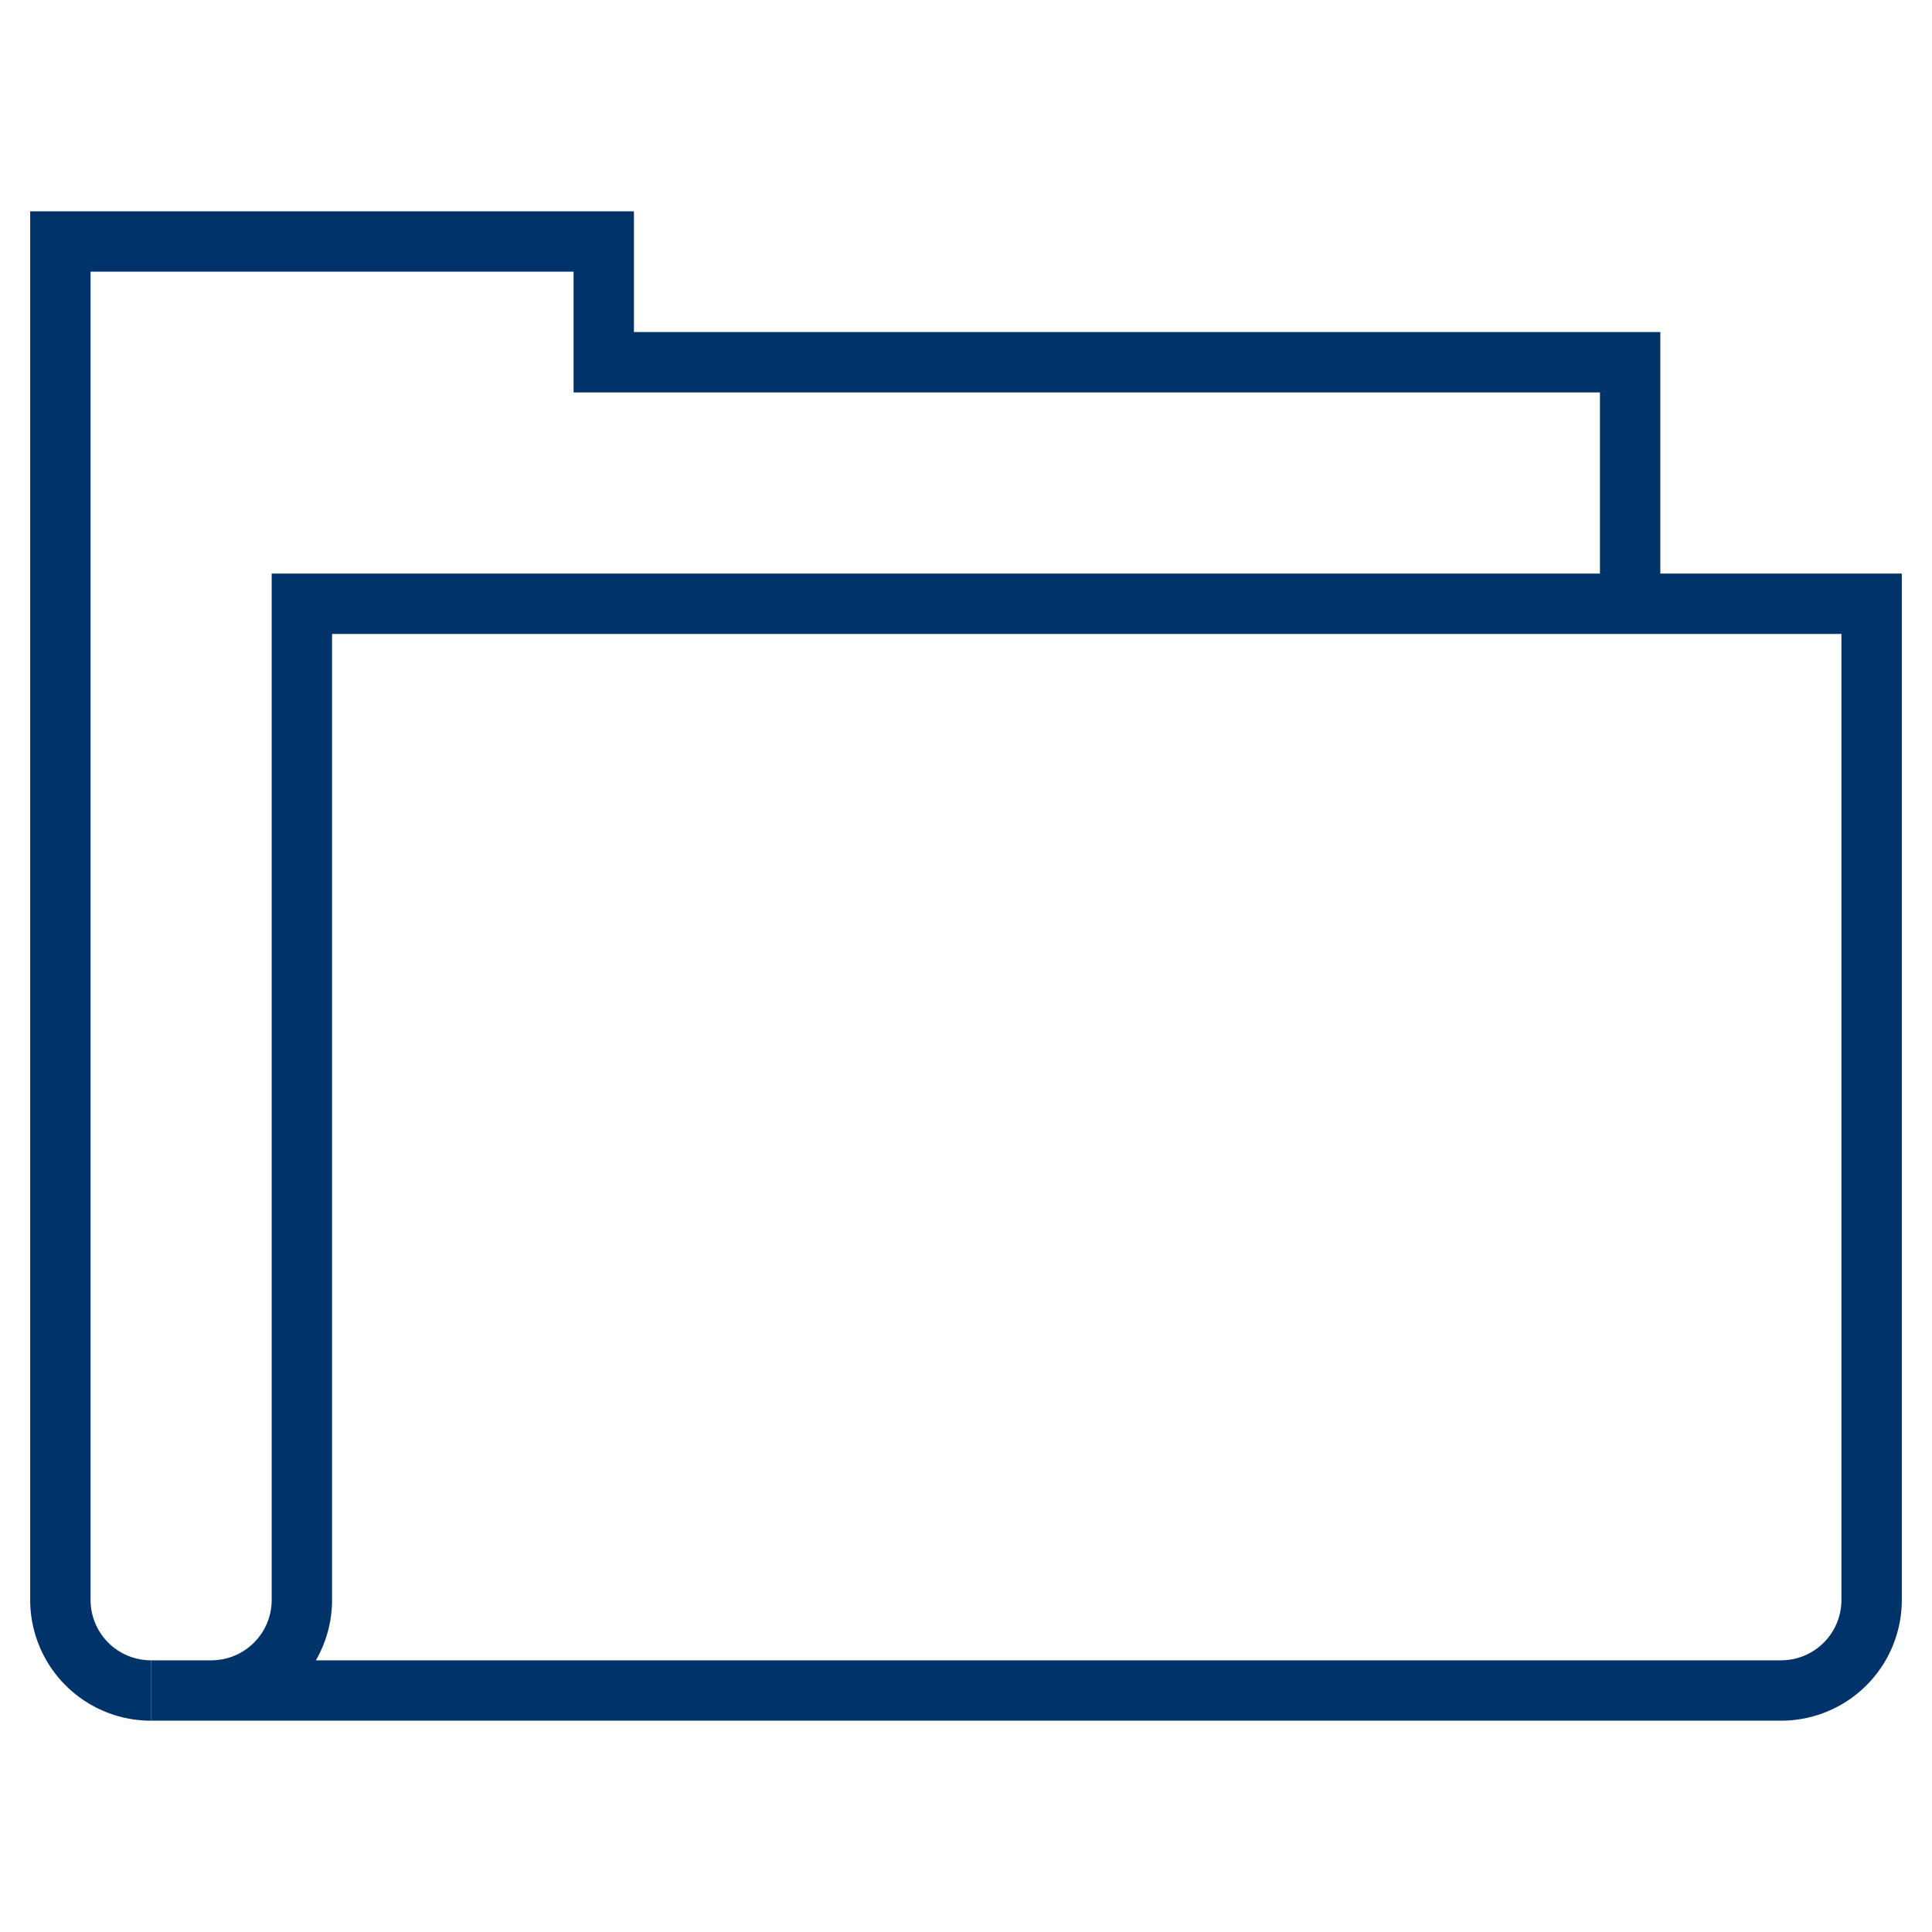 <?xml version="1.0" encoding="UTF-8"?>
<svg xmlns="http://www.w3.org/2000/svg" aria-describedby="desc" aria-labelledby="title" viewBox="0 0 64 64"><path fill="none" stroke="#003369" stroke-miterlimit="10" stroke-width="2" d="M5 56a3 3 0 0 1-3-3V8h18v4h34v8" data-name="layer2" style="stroke: #003369;"/><path fill="none" stroke="#003369" stroke-miterlimit="10" stroke-width="2" d="M7 56a3 3 0 0 0 3-3V20h52v33a3 3 0 0 1-3 3H5" data-name="layer1" style="stroke: #003369;"/></svg>
